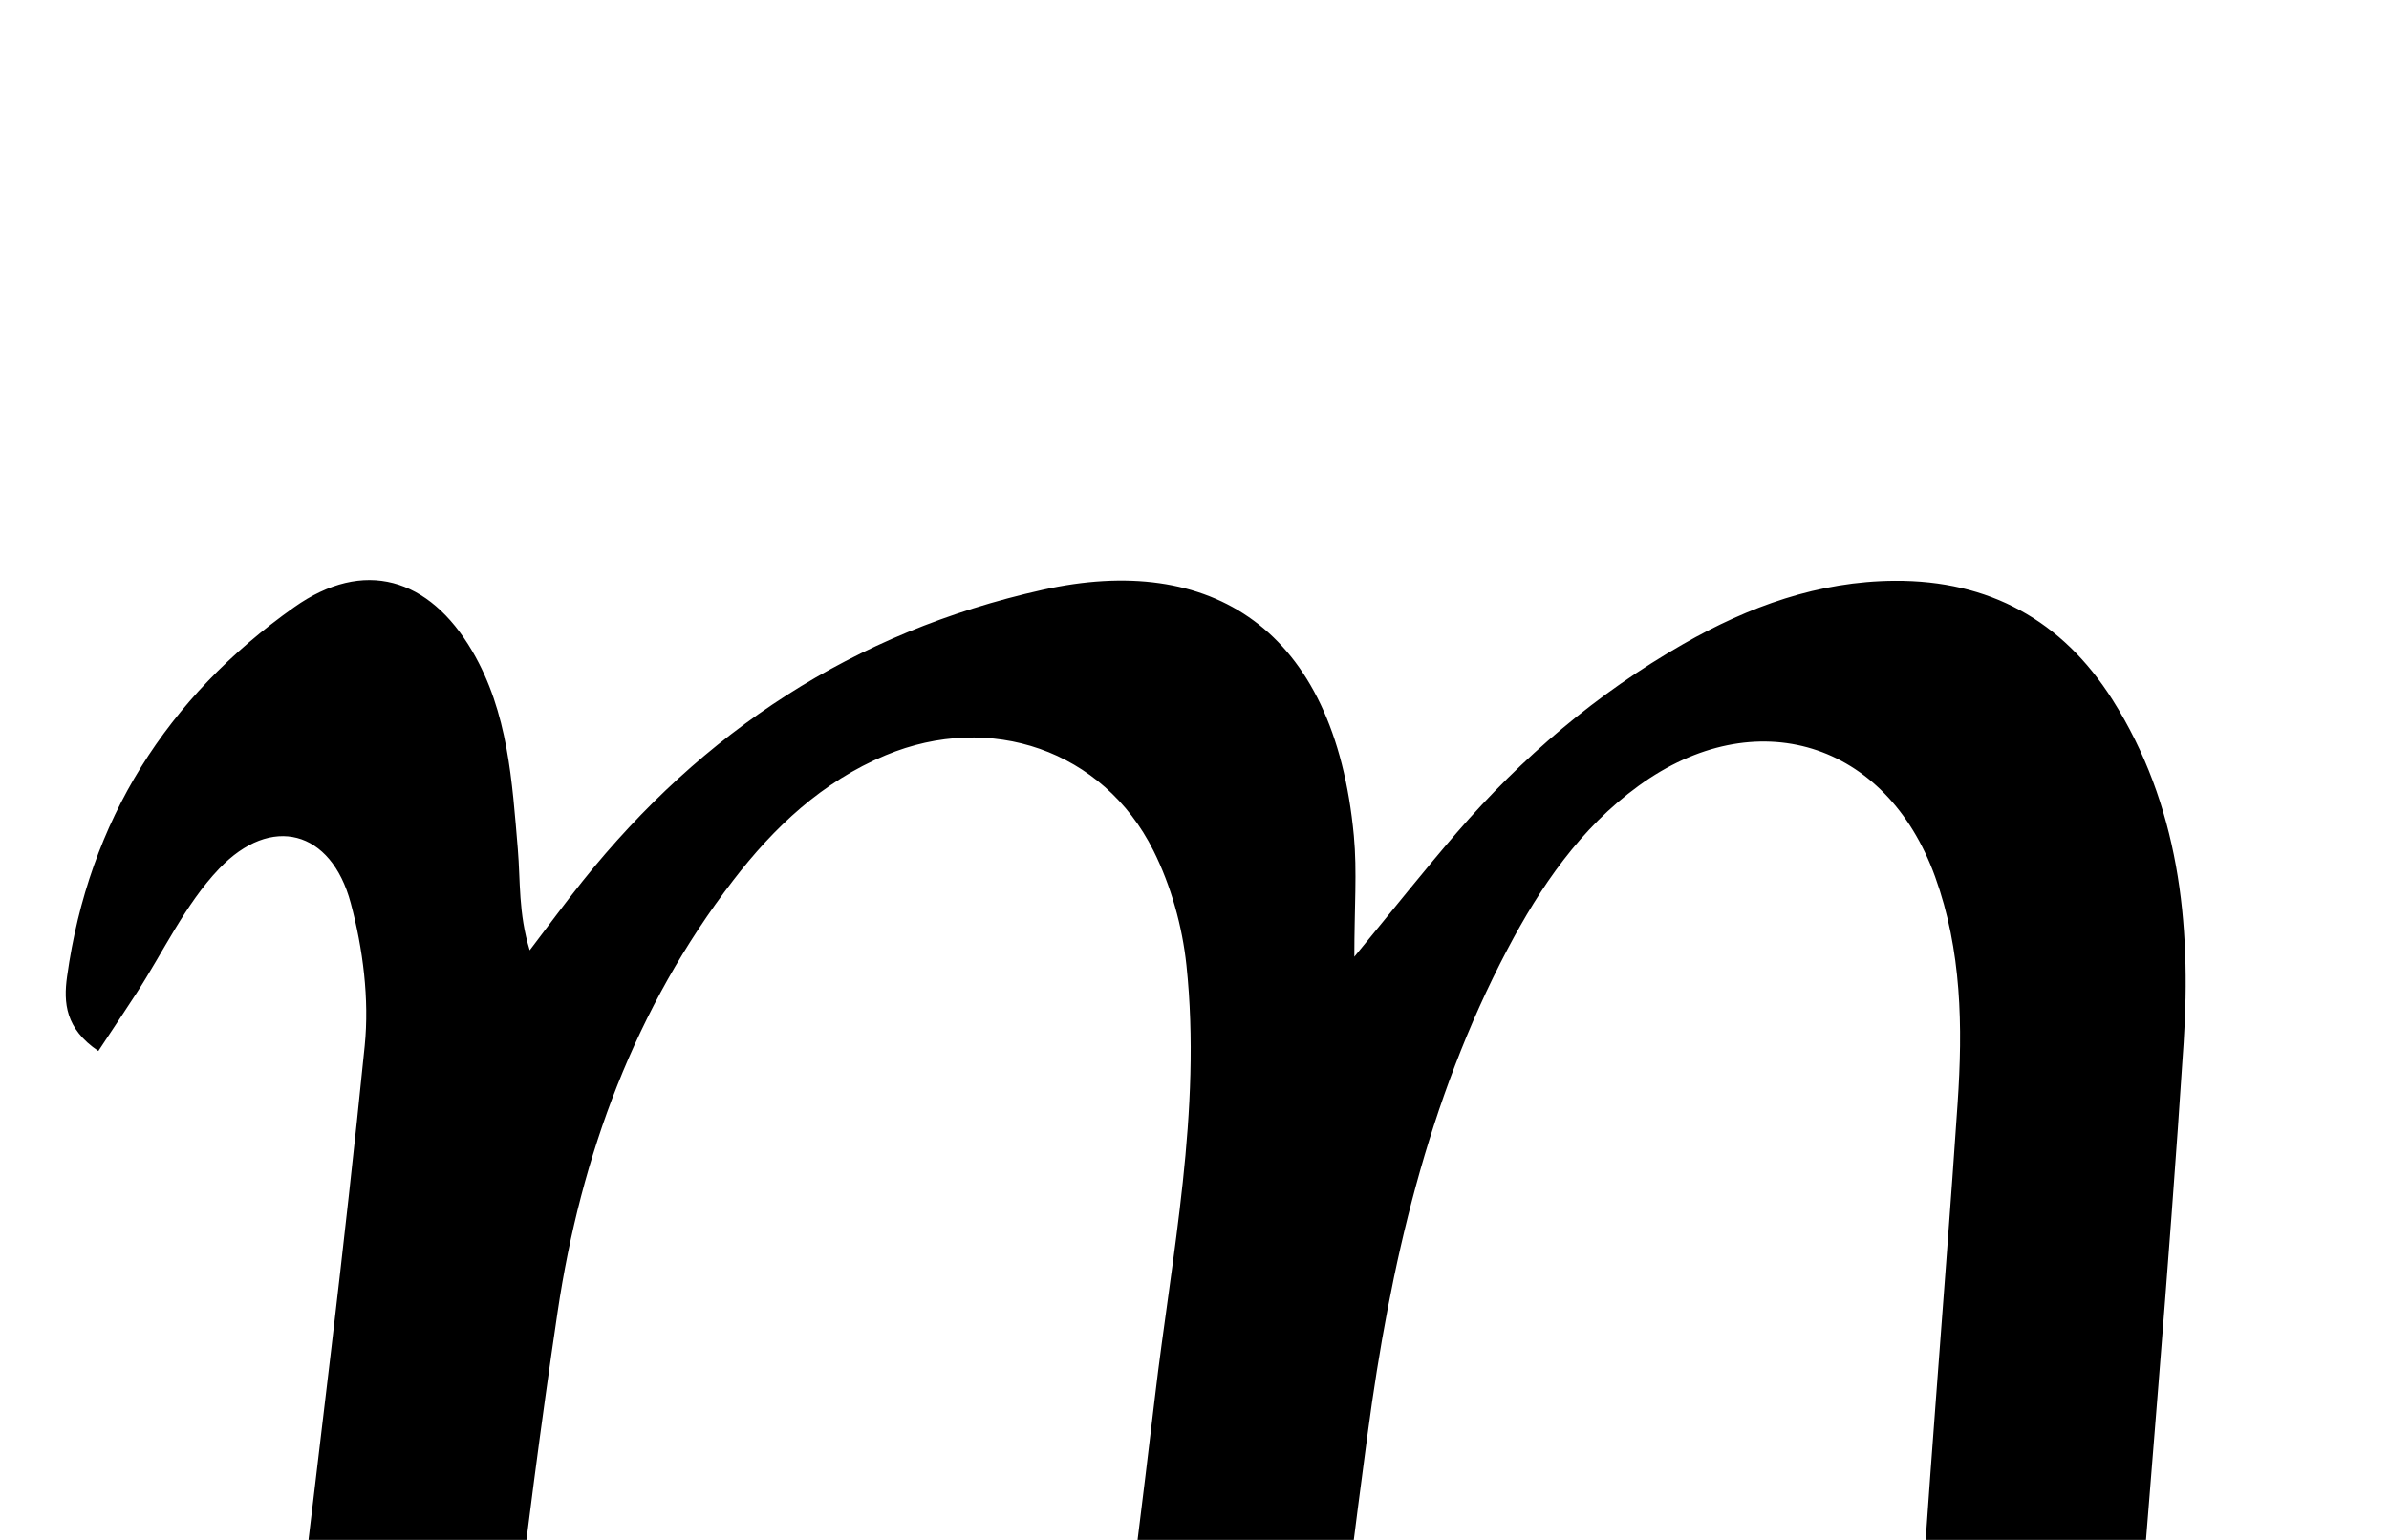 <?xml version="1.0" encoding="iso-8859-1"?>
<!-- Generator: Adobe Illustrator 25.2.1, SVG Export Plug-In . SVG Version: 6.00 Build 0)  -->
<svg version="1.1" xmlns="http://www.w3.org/2000/svg" xmlns:xlink="http://www.w3.org/1999/xlink" x="0px" y="0px"
	 viewBox="0 0 197.522 127.354" style="enable-background:new 0 0 197.522 127.354;" xml:space="preserve">
<g>
	<path d="M8.132,86.92c-2.727-1.842-2.89-3.987-2.586-6.164c1.799-12.907,8.257-23.094,18.776-30.537
		c5.751-4.069,11.157-2.462,14.729,3.636c2.962,5.055,3.291,10.757,3.764,16.383c0.221,2.621,0.038,5.277,0.983,8.352
		c1.456-1.908,2.874-3.846,4.374-5.72c9.91-12.379,22.408-20.598,38.011-24.086c13.922-3.112,24.138,3.149,25.754,20.334
		c0.276,2.94,0.039,5.928,0.039,10.007c3.283-3.987,5.814-7.187,8.48-10.271c5.379-6.221,11.57-11.5,18.723-15.594
		c5.416-3.1,11.17-5.189,17.492-5.225c7.779-0.044,13.829,3.264,17.982,9.822c5.508,8.698,6.534,18.477,5.891,28.379
		c-1.231,18.944-2.901,37.86-4.347,56.791c-0.177,2.32-0.289,4.675-0.098,6.987c0.384,4.642,3.644,7.235,7.917,5.52
		c3.239-1.3,6.08-3.869,8.72-6.287c1.798-1.647,2.76-4.181,4.456-5.978c0.861-0.912,3.014-1.841,3.703-1.397
		c1.097,0.707,1.757,2.499,2.027,3.939c0.187,1-0.432,2.265-0.964,3.267c-5.361,10.089-12.578,18.426-23.038,23.471
		c-11.402,5.499-18.493,2.059-20.267-10.546c-0.988-7.02-0.7-14.299-0.29-21.421c0.948-16.458,2.38-32.888,3.493-49.338
		c0.428-6.324,0.344-12.646-1.862-18.742c-4.042-11.169-14.854-14.526-24.511-7.513c-4.826,3.505-8.11,8.323-10.847,13.522
		c-6.61,12.555-9.697,26.165-11.56,40.068c-2.167,16.167-3.996,32.379-6.002,48.568c-0.664,5.356-2.257,6.951-7.504,7.583
		c-1.316,0.158-2.668,0.181-3.99,0.087c-5.431-0.388-7.148-2.266-6.496-7.673c2.071-17.188,4.366-34.349,6.398-51.541
		c1.404-11.879,3.884-23.713,2.615-35.76c-0.341-3.239-1.28-6.596-2.734-9.503c-4.157-8.307-13.505-11.485-22.144-7.876
		c-5.223,2.182-9.209,5.934-12.598,10.345c-8.11,10.557-12.593,22.74-14.518,35.69c-2.765,18.6-4.766,37.313-7.091,55.979
		c-0.041,0.33-0.035,0.666-0.071,0.997c-0.9,8.167-8.823,12.278-16.069,8.35c-2.252-1.221-2.706-3.209-2.419-5.521
		c1.334-10.735,2.721-21.463,4.003-32.204c1.974-16.527,4.033-33.047,5.698-49.606c0.39-3.874-0.142-8.03-1.156-11.814
		c-1.617-6.034-6.574-7.359-10.886-2.828c-2.805,2.947-4.597,6.856-6.853,10.329C10.245,83.743,9.208,85.292,8.132,86.92z"/>
</g>
</svg>
